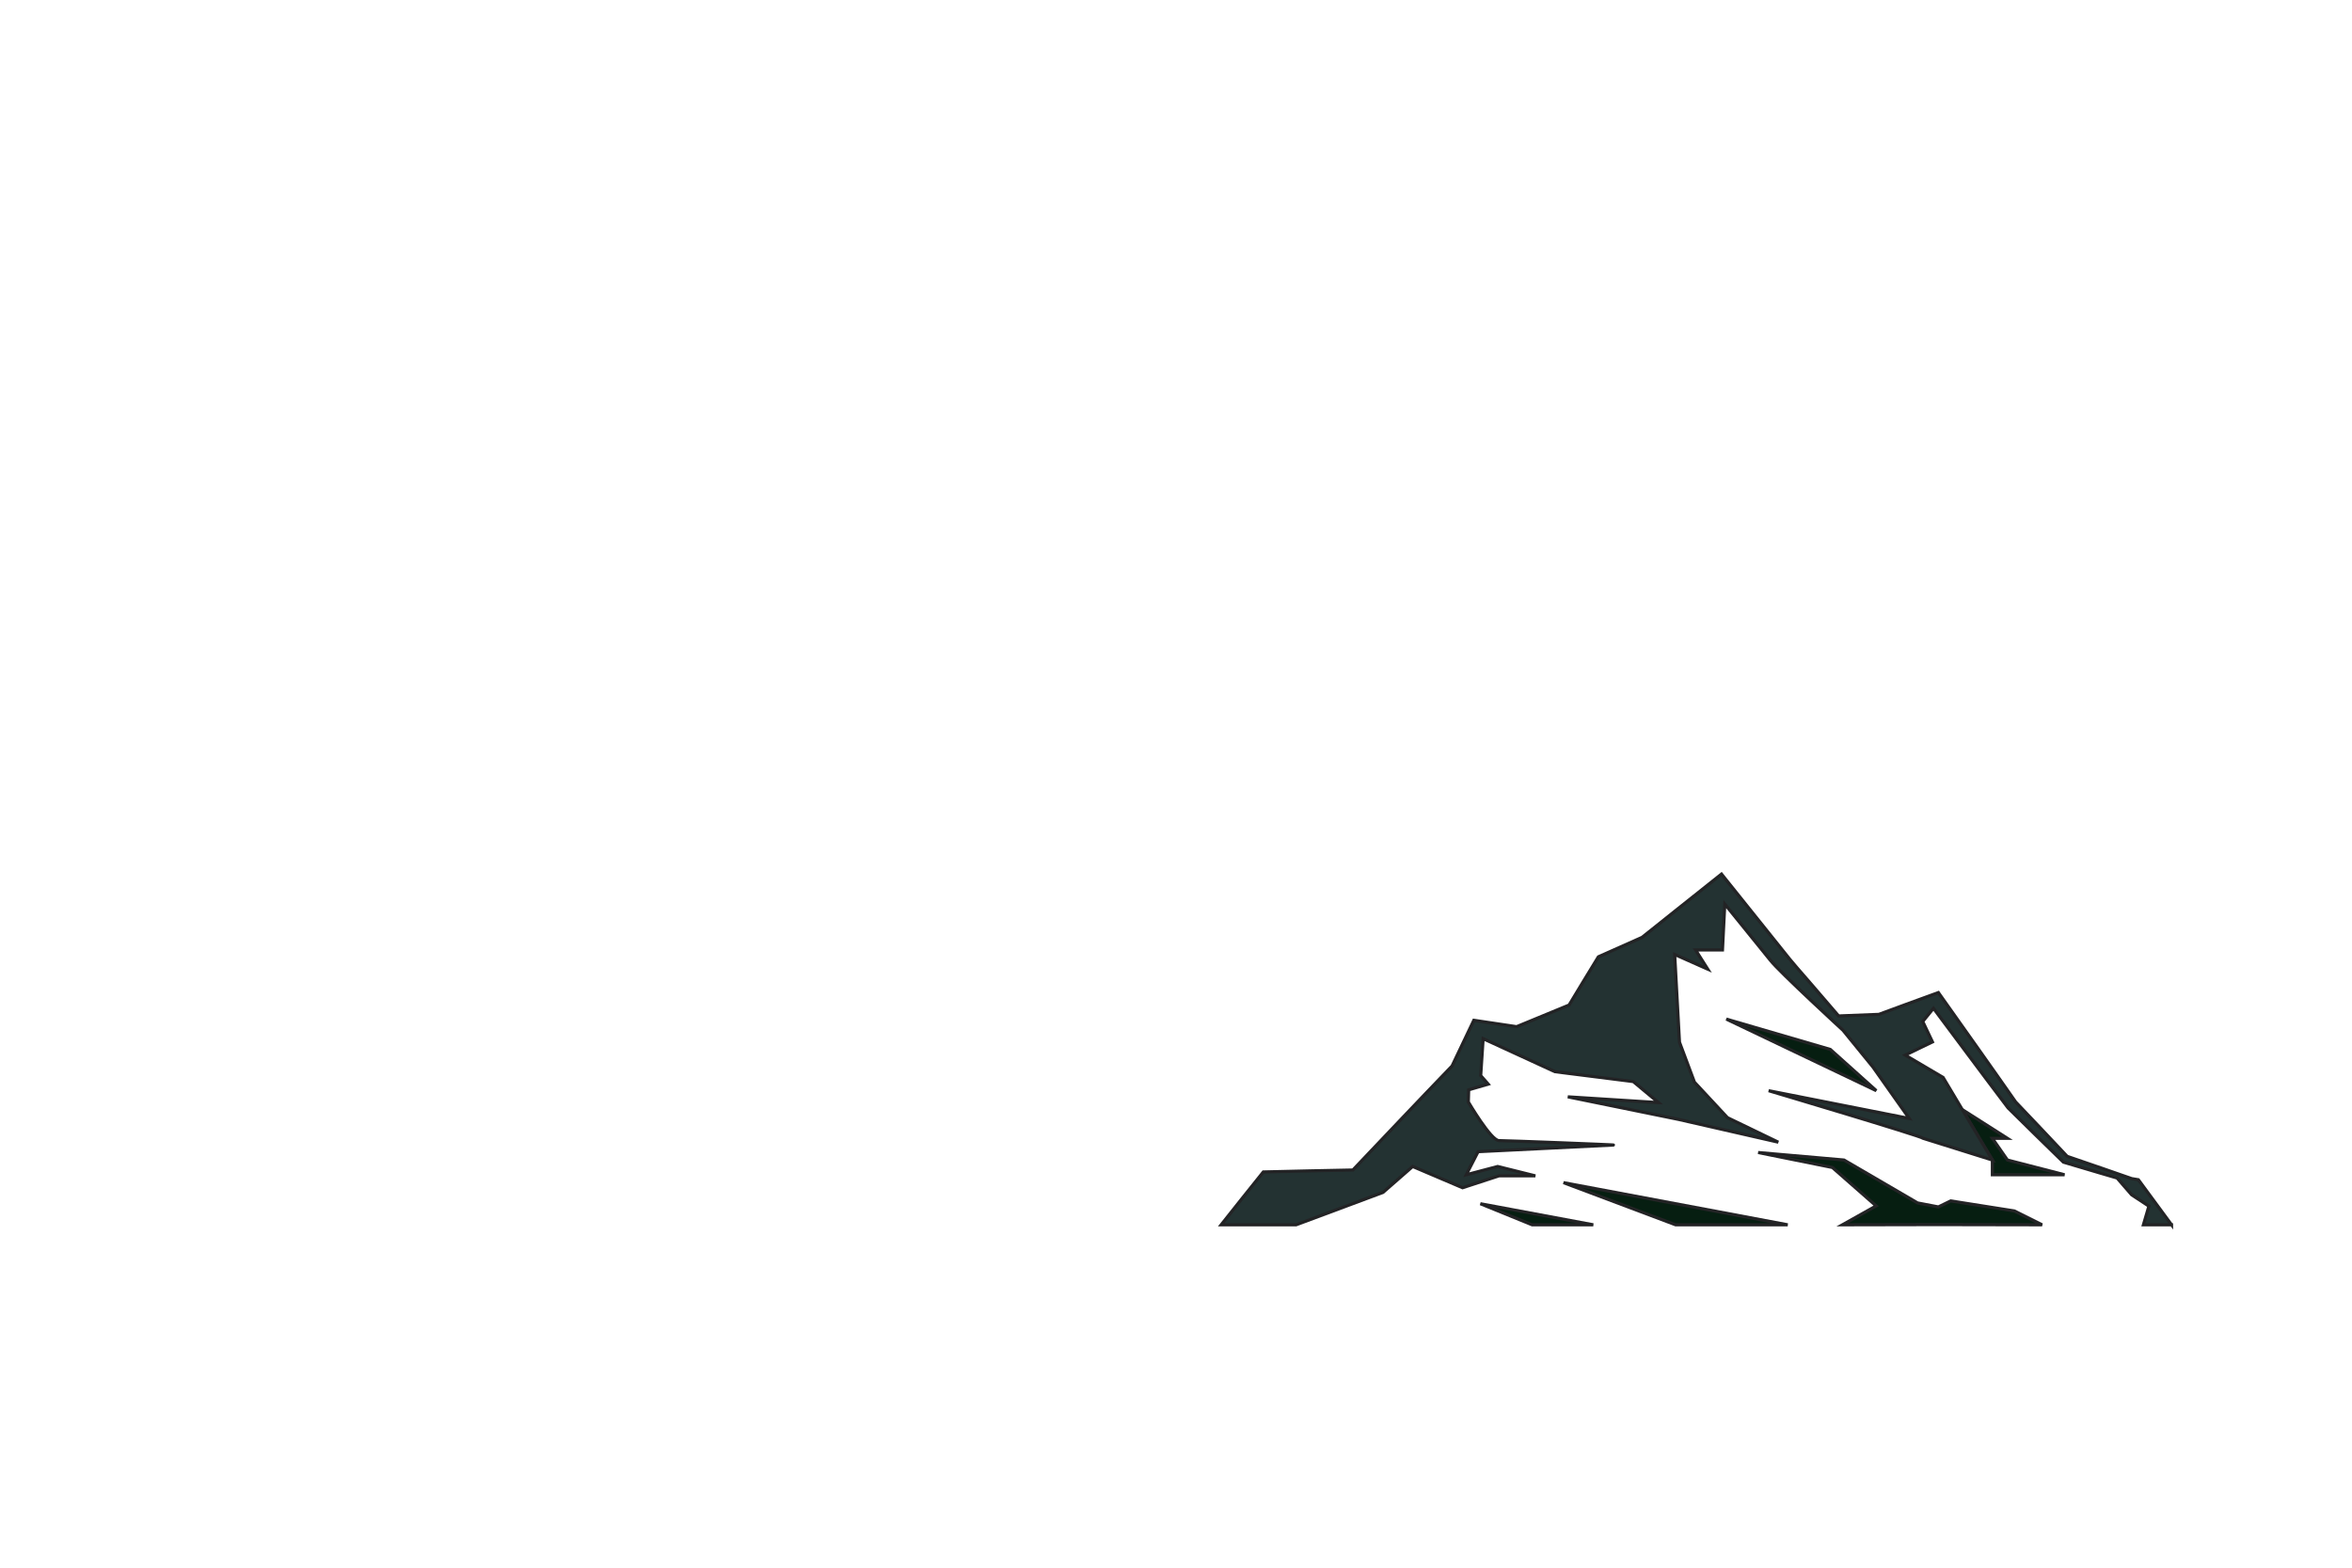 <?xml version="1.0" encoding="utf-8"?>
<!-- Generator: Adobe Illustrator 27.5.0, SVG Export Plug-In . SVG Version: 6.00 Build 0)  -->
<svg version="1.1" xmlns="http://www.w3.org/2000/svg" xmlns:xlink="http://www.w3.org/1999/xlink" x="0px" y="0px"
	 viewBox="0 0 750 500" style="enable-background:new 0 0 750 500;" xml:space="preserve" stroke="#232325" >
<g>
		<polygon style="fill:#061E11;" points="622.037,383.021 618.108,384.941 611.461,383.665 588.001,369.979 560.631,367.586 
			584.311,372.359 598.265,384.611 587.512,390.637 618.108,390.575 651.174,390.637 642.345,386.225 		"/>
		<polygon style="fill:#061E11;" points="658.343,374.682 640.125,369.979 635.318,363.068 640.125,363.068 625.721,353.887 
			635.318,369.979 635.318,374.682 		"/>
		<path style="fill:#2332325;" d="M692.457,390.637l-10.576-14.372l-2.103-0.349l-9.51-3.306l-11.098-3.805l-8.159-8.652l-8.268-8.7
			c-3.93-5.592-7.837-11.199-11.802-16.768l-11.907-16.8l-0.931-1.314l-1.586,0.578l-8.879,3.237l-8.498,3.134l-12.846,0.504
			l-8.579-9.967c-3.106-3.616-6.319-7.144-9.232-10.915l-17.88-22.303l-1.652-2.062l-2.085,1.659l-11.752,9.353l-11.488,9.166
			l-13.217,5.891l-0.722,0.322l-0.402,0.655c-3.008,4.892-5.965,9.812-8.939,14.723l-16.732,6.904l-12.003-1.794l-1.642-0.245
			l-0.676,1.42l-6.26,13.145c-5.306,5.538-10.633,11.059-15.905,16.629l-15.724,16.558c-9.416,0.201-18.832,0.36-28.248,0.613
			l-0.313,0.008l-0.171,0.214l-6.65,8.306l-6.617,8.333H413.3l27.71-10.329l9.459-8.27l15.908,6.778l11.608-3.788h11.608
			l-12.018-2.99l-10.029,2.644l3.778-7.367c0,0,20.405-1.021,43.143-2.118c1.093-0.053-33.926-1.412-36.479-1.412
			c-2.554,0-9.774-12.332-9.774-12.332l0.111-3.867l6.236-1.815l-2.396-2.727l0.773-11.769l22.887,10.53l24.988,3.152l8.048,6.703
			l-28.928-1.84l35.381,7.215l31.744,7.25l-16.205-7.821l-10.534-11.326l-4.772-12.763l-1.531-27.959l10.55,4.69l-3.884-6.13h8.573
			l0.739-14.644l14.508,17.917c2.941,3.764,23.191,22.357,23.191,22.357l9.556,11.736l11.559,16.375l-44.834-8.856
			c0,0,48.833,14.521,49.316,15.206l22.025,6.911l-15.707-26.34l-12.086-7.12l8.687-4.21l-3.092-6.51l3.417-4.21l11.33,15.189
			c4.095,5.514,8.249,10.989,12.378,16.48l0.082,0.109l0.063,0.062l8.663,8.525l8.697,8.493l0.21,0.205l0.241,0.071l11.541,3.429
			l5.346,1.564l4.638,5.352l5.503,3.623l-1.745,5.945H692.457z"/>
		<polygon style="fill:#061E11;" points="534.309,390.637 570.059,390.637 498.559,377.195 		"/>
		<polygon style="fill:#061E11;" points="488.559,390.637 508.059,390.637 472.059,383.916 		"/>
		<polygon style="fill:#061E11;" points="550.476,325.028 598.309,347.862 583.642,334.707 		"/>
	</g>
</svg>